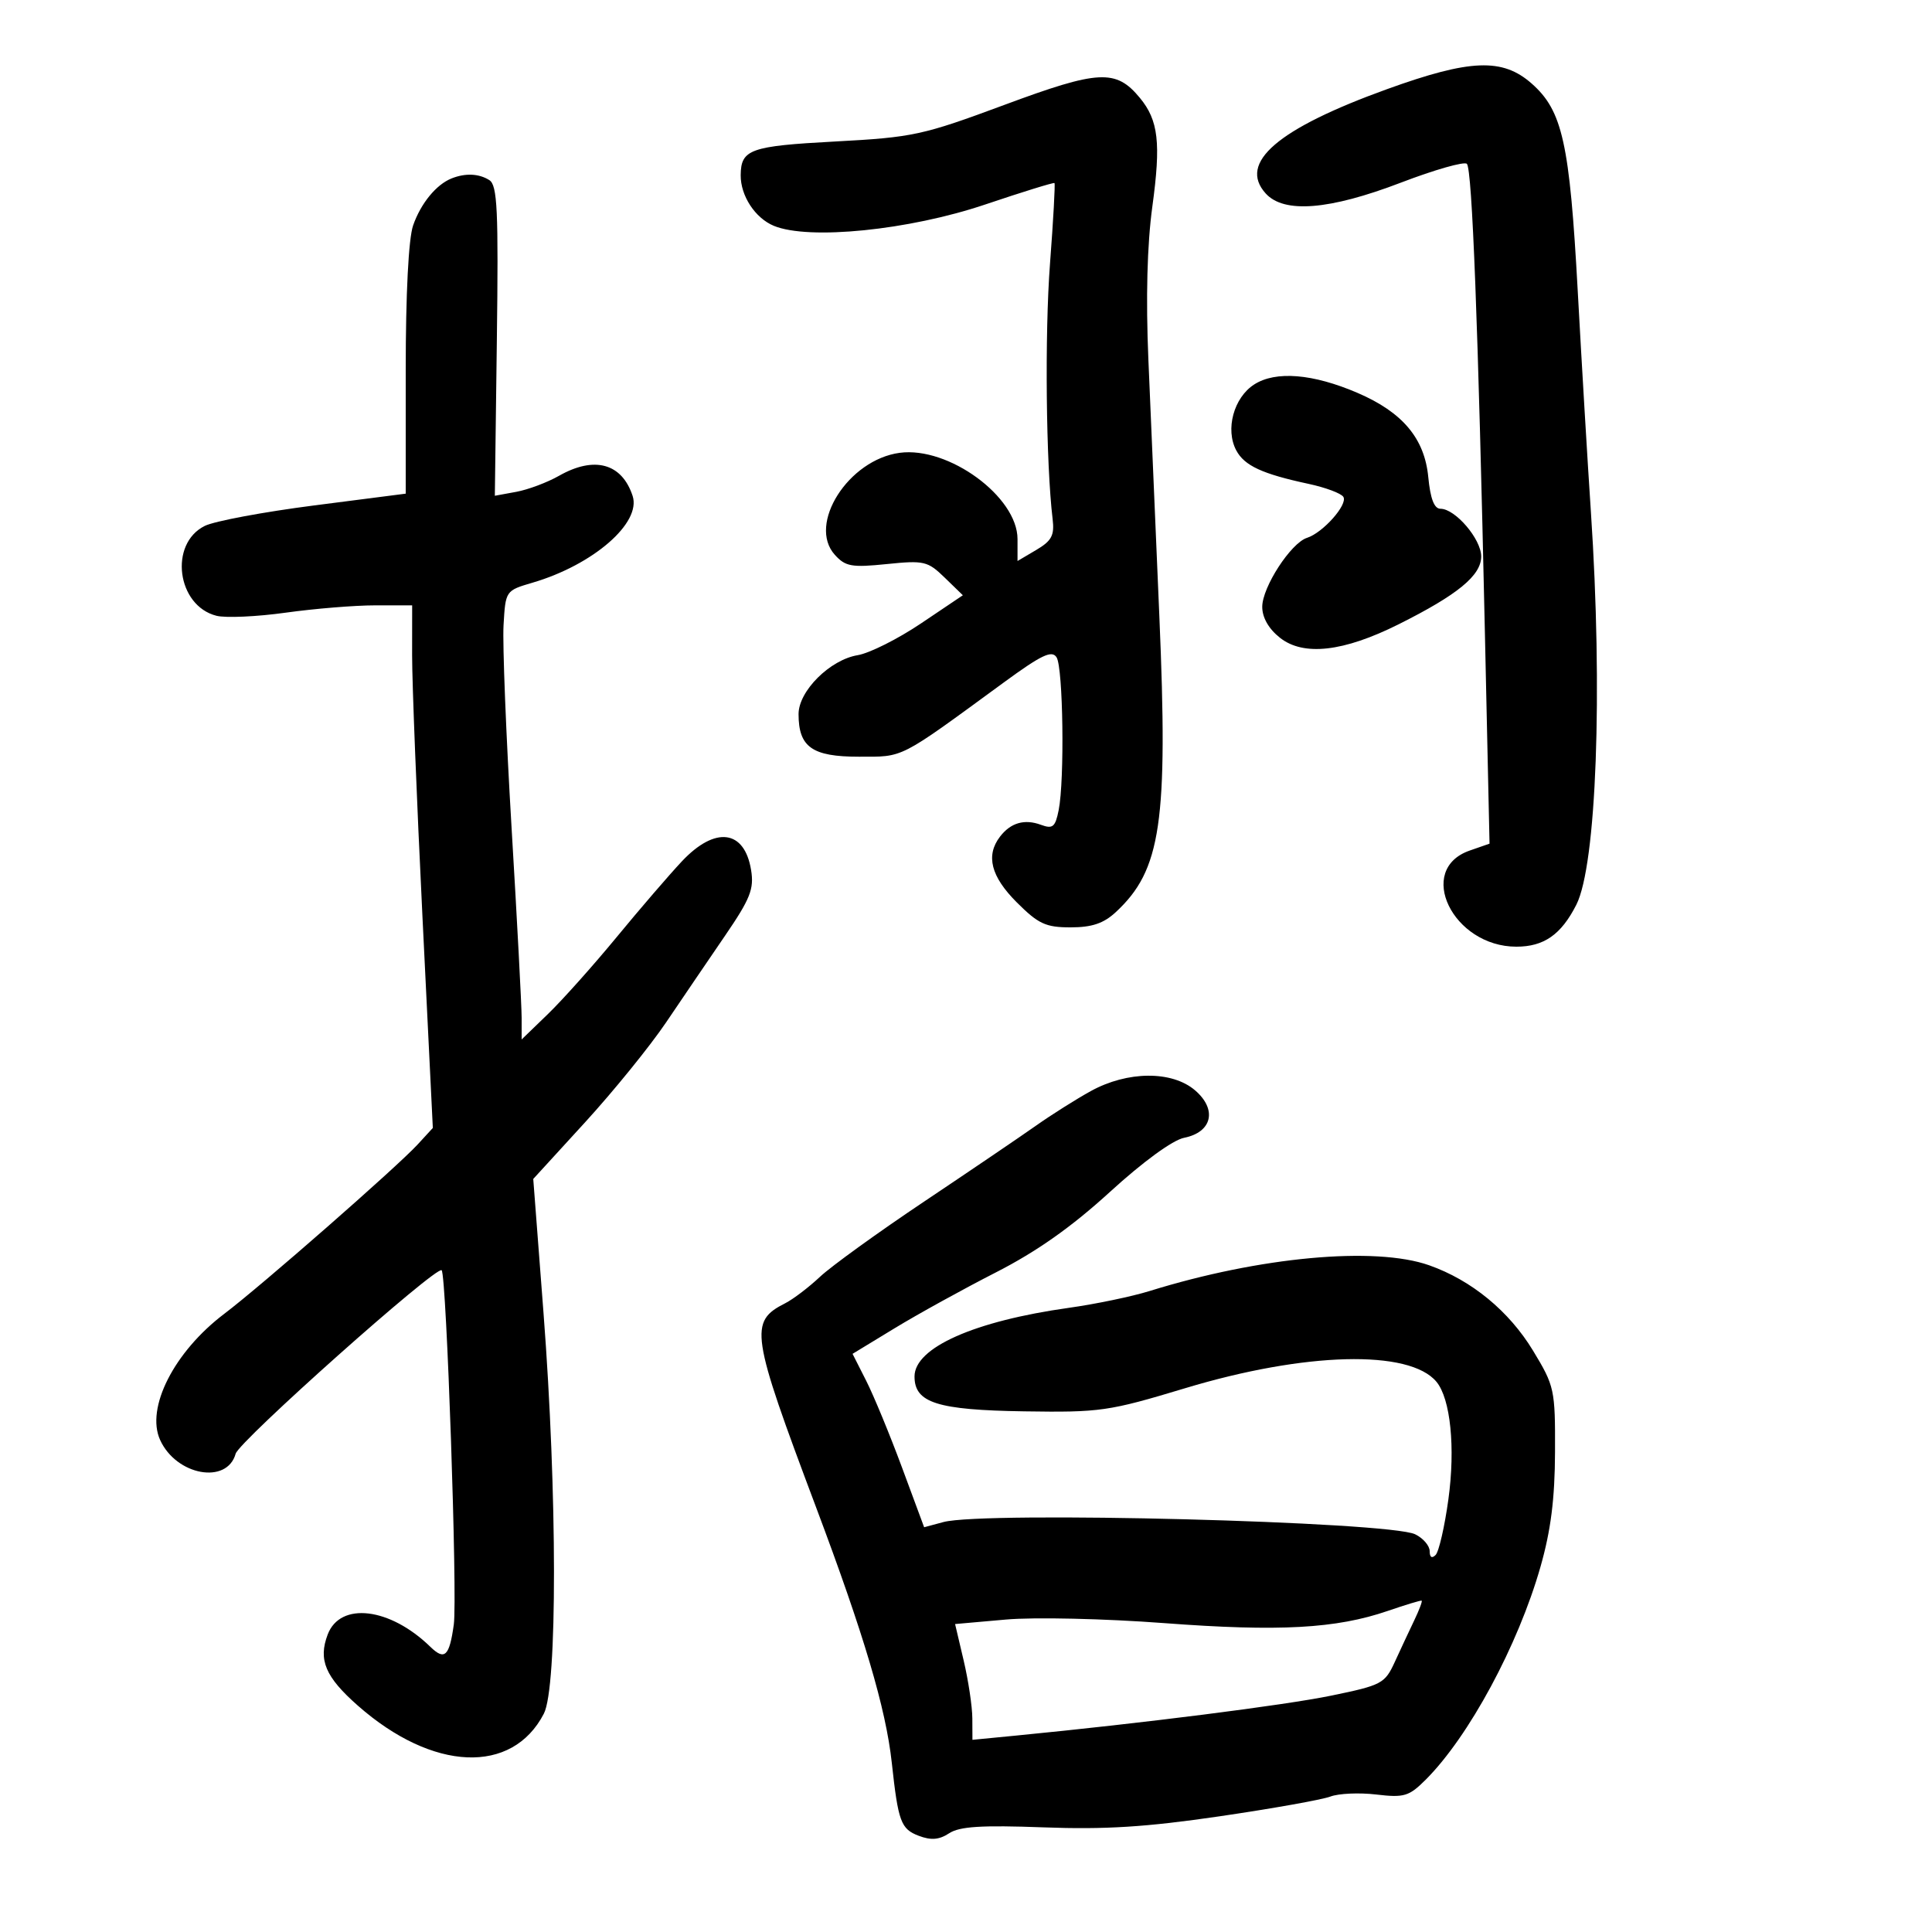 <svg xmlns="http://www.w3.org/2000/svg" width="300" height="300" viewBox="0 0 300 300" version="1.1">
	<path d="M 215.380 13.843 C 198.365 19.992, 192.222 25.273, 196.536 30.040 C 199.378 33.180, 206.411 32.617, 217.536 28.358 C 222.769 26.355, 227.376 25.042, 227.775 25.439 C 228.596 26.257, 229.520 50.301, 230.574 98.251 L 231.294 131.002 228.210 132.077 C 219.771 135.018, 225.593 147, 235.461 147 C 239.740 147, 242.411 145.134, 244.767 140.500 C 247.900 134.338, 248.901 107.416, 247.035 79.500 C 246.520 71.800, 245.601 56.373, 244.992 45.217 C 243.735 22.202, 242.624 17.193, 237.834 12.971 C 233.307 8.980, 228.298 9.175, 215.380 13.843 M 155.982 16.279 C 143.240 21.010, 141.796 21.322, 129.664 21.972 C 116.475 22.679, 115.051 23.188, 115.015 27.203 C 114.987 30.395, 117.254 33.863, 120.156 35.065 C 125.599 37.319, 141.131 35.751, 153 31.749 C 158.775 29.801, 163.607 28.306, 163.739 28.426 C 163.870 28.546, 163.558 34.179, 163.044 40.942 C 162.215 51.873, 162.421 72.043, 163.450 80.587 C 163.756 83.133, 163.311 83.976, 160.911 85.394 L 158 87.113 158 83.705 C 158 77.137, 147.289 69.296, 139.706 70.313 C 131.735 71.382, 125.354 81.412, 129.631 86.150 C 131.277 87.974, 132.237 88.145, 137.687 87.589 C 143.488 86.997, 144.050 87.128, 146.693 89.695 L 149.512 92.432 143.006 96.809 C 139.428 99.217, 135.009 101.433, 133.186 101.735 C 128.875 102.447, 124 107.304, 124 110.886 C 124 116.004, 126.112 117.500, 133.338 117.500 C 140.426 117.500, 139.391 118.029, 155.829 106.001 C 161.727 101.686, 163.335 100.918, 164.064 102.069 C 165.086 103.684, 165.324 121.128, 164.388 125.808 C 163.864 128.428, 163.471 128.753, 161.638 128.076 C 159.083 127.133, 156.939 127.752, 155.282 129.912 C 153.033 132.843, 153.862 136.098, 157.882 140.118 C 161.235 143.470, 162.375 144, 166.236 144 C 169.551 144, 171.368 143.389, 173.257 141.637 C 180.301 135.110, 181.395 127.682, 180.024 95.704 C 179.430 81.842, 178.663 63.897, 178.320 55.826 C 177.913 46.262, 178.126 37.999, 178.932 32.099 C 180.287 22.187, 179.886 18.691, 176.994 15.193 C 173.282 10.703, 170.631 10.840, 155.982 16.279 M 70.125 27.704 C 67.742 28.650, 65.342 31.581, 64.150 34.999 C 63.438 37.042, 63 45.601, 63 57.477 L 63 76.655 48.750 78.488 C 40.912 79.495, 33.283 80.924, 31.795 81.663 C 26.200 84.439, 27.462 94.074, 33.623 95.620 C 35.052 95.979, 39.884 95.760, 44.360 95.135 C 48.837 94.509, 55.087 93.998, 58.250 93.999 L 64 94 63.993 101.750 C 63.989 106.013, 64.711 124.271, 65.598 142.324 L 67.210 175.147 64.855 177.710 C 61.648 181.200, 40.550 199.677, 34.834 204 C 27.034 209.900, 22.597 218.625, 24.865 223.602 C 27.378 229.118, 35.253 230.550, 36.590 225.735 C 37.135 223.774, 67.798 196.465, 68.579 197.245 C 69.332 197.999, 71.049 248.009, 70.467 252.242 C 69.786 257.188, 69.053 257.887, 66.821 255.713 C 60.554 249.606, 52.832 248.681, 50.885 253.804 C 49.387 257.743, 50.519 260.406, 55.585 264.866 C 67.192 275.082, 79.532 275.608, 84.451 266.094 C 86.565 262.006, 86.541 231.861, 84.401 203.934 L 82.803 183.067 90.838 174.284 C 95.257 169.453, 100.926 162.463, 103.436 158.750 C 105.946 155.037, 110.068 148.976, 112.595 145.280 C 116.503 139.565, 117.107 138.044, 116.631 135.111 C 115.610 128.822, 111.056 128.245, 105.880 133.750 C 103.941 135.813, 99.389 141.100, 95.766 145.500 C 92.142 149.900, 87.337 155.279, 85.089 157.453 L 81 161.406 81 158.055 C 81 156.212, 80.298 142.949, 79.440 128.581 C 78.582 114.214, 78.019 100.040, 78.190 97.085 C 78.500 91.713, 78.501 91.711, 82.714 90.472 C 92.120 87.705, 99.613 81.200, 98.232 77 C 96.566 71.934, 92.286 70.765, 86.807 73.880 C 84.988 74.914, 82.001 76.035, 80.169 76.371 L 76.838 76.982 77.149 52.942 C 77.412 32.572, 77.234 28.759, 75.980 27.966 C 74.366 26.946, 72.271 26.852, 70.125 27.704 M 194.752 59.699 C 191.575 61.736, 190.229 66.691, 191.969 69.943 C 193.240 72.316, 195.998 73.592, 203.204 75.137 C 205.832 75.701, 208.258 76.609, 208.596 77.155 C 209.324 78.333, 205.423 82.731, 202.956 83.514 C 200.452 84.309, 196 91.167, 196 94.231 C 196 95.899, 197.001 97.647, 198.750 99.030 C 202.409 101.923, 208.617 101.221, 217.165 96.947 C 226.364 92.348, 230 89.360, 230 86.404 C 230 83.707, 225.977 79, 223.673 79 C 222.704 79, 222.104 77.437, 221.781 74.073 C 221.205 68.081, 217.791 64.017, 210.810 61.014 C 203.864 58.026, 198.099 57.554, 194.752 59.699 M 169.370 169.428 C 167.098 170.681, 163.273 173.095, 160.870 174.791 C 158.466 176.488, 150.650 181.791, 143.500 186.577 C 136.350 191.362, 129.074 196.618, 127.332 198.256 C 125.589 199.894, 123.158 201.744, 121.930 202.367 C 116.289 205.228, 116.562 207.037, 126.701 234 C 134.158 253.832, 137.563 265.316, 138.476 273.716 C 139.473 282.887, 139.886 284.006, 142.663 285.062 C 144.581 285.791, 145.829 285.687, 147.385 284.669 C 149.007 283.608, 152.413 283.394, 162 283.751 C 171.576 284.108, 177.980 283.706, 189.376 282.035 C 197.558 280.836, 205.300 279.456, 206.581 278.969 C 207.862 278.482, 211.070 278.339, 213.709 278.652 C 218.032 279.164, 218.791 278.937, 221.373 276.360 C 228.085 269.662, 235.726 255.492, 239.205 243.291 C 240.816 237.642, 241.437 232.740, 241.463 225.461 C 241.499 215.758, 241.385 215.232, 238.058 209.743 C 234.324 203.581, 228.503 198.795, 221.923 196.473 C 213.511 193.505, 195.629 195.152, 178.500 200.472 C 175.750 201.326, 170.125 202.497, 166 203.075 C 151.299 205.134, 142.021 209.253, 142.007 213.727 C 141.994 217.825, 145.516 218.947, 159.047 219.153 C 170.852 219.333, 172.151 219.146, 184 215.569 C 202.657 209.936, 218.865 209.518, 223.051 214.562 C 225.236 217.194, 226.008 224.791, 224.906 232.812 C 224.325 237.040, 223.433 240.928, 222.925 241.450 C 222.347 242.043, 222 241.825, 222 240.869 C 222 240.027, 220.988 238.846, 219.750 238.245 C 215.678 236.268, 152.846 234.636, 146.500 236.343 L 143.500 237.150 140.064 227.876 C 138.174 222.776, 135.673 216.717, 134.506 214.413 L 132.385 210.223 138.942 206.234 C 142.549 204.041, 149.612 200.146, 154.637 197.580 C 160.986 194.338, 166.388 190.526, 172.338 185.092 C 177.477 180.397, 182.088 177.032, 183.870 176.676 C 188.224 175.805, 189.037 172.289, 185.572 169.309 C 181.997 166.233, 175.066 166.284, 169.370 169.428 M 215.500 250.139 C 207.476 252.896, 198.622 253.380, 180.806 252.039 C 171.500 251.338, 160.613 251.092, 156.208 251.482 L 148.305 252.181 149.637 257.841 C 150.369 260.953, 150.976 264.998, 150.984 266.830 L 151 270.159 157.750 269.502 C 177.366 267.593, 199.449 264.794, 206.732 263.293 C 214.573 261.678, 215.040 261.429, 216.591 258.049 C 217.486 256.097, 218.846 253.189, 219.613 251.588 C 220.381 249.986, 220.894 248.618, 220.754 248.549 C 220.614 248.479, 218.250 249.195, 215.500 250.139" stroke="none" fill="black" fill-rule="evenodd"/>
</svg>